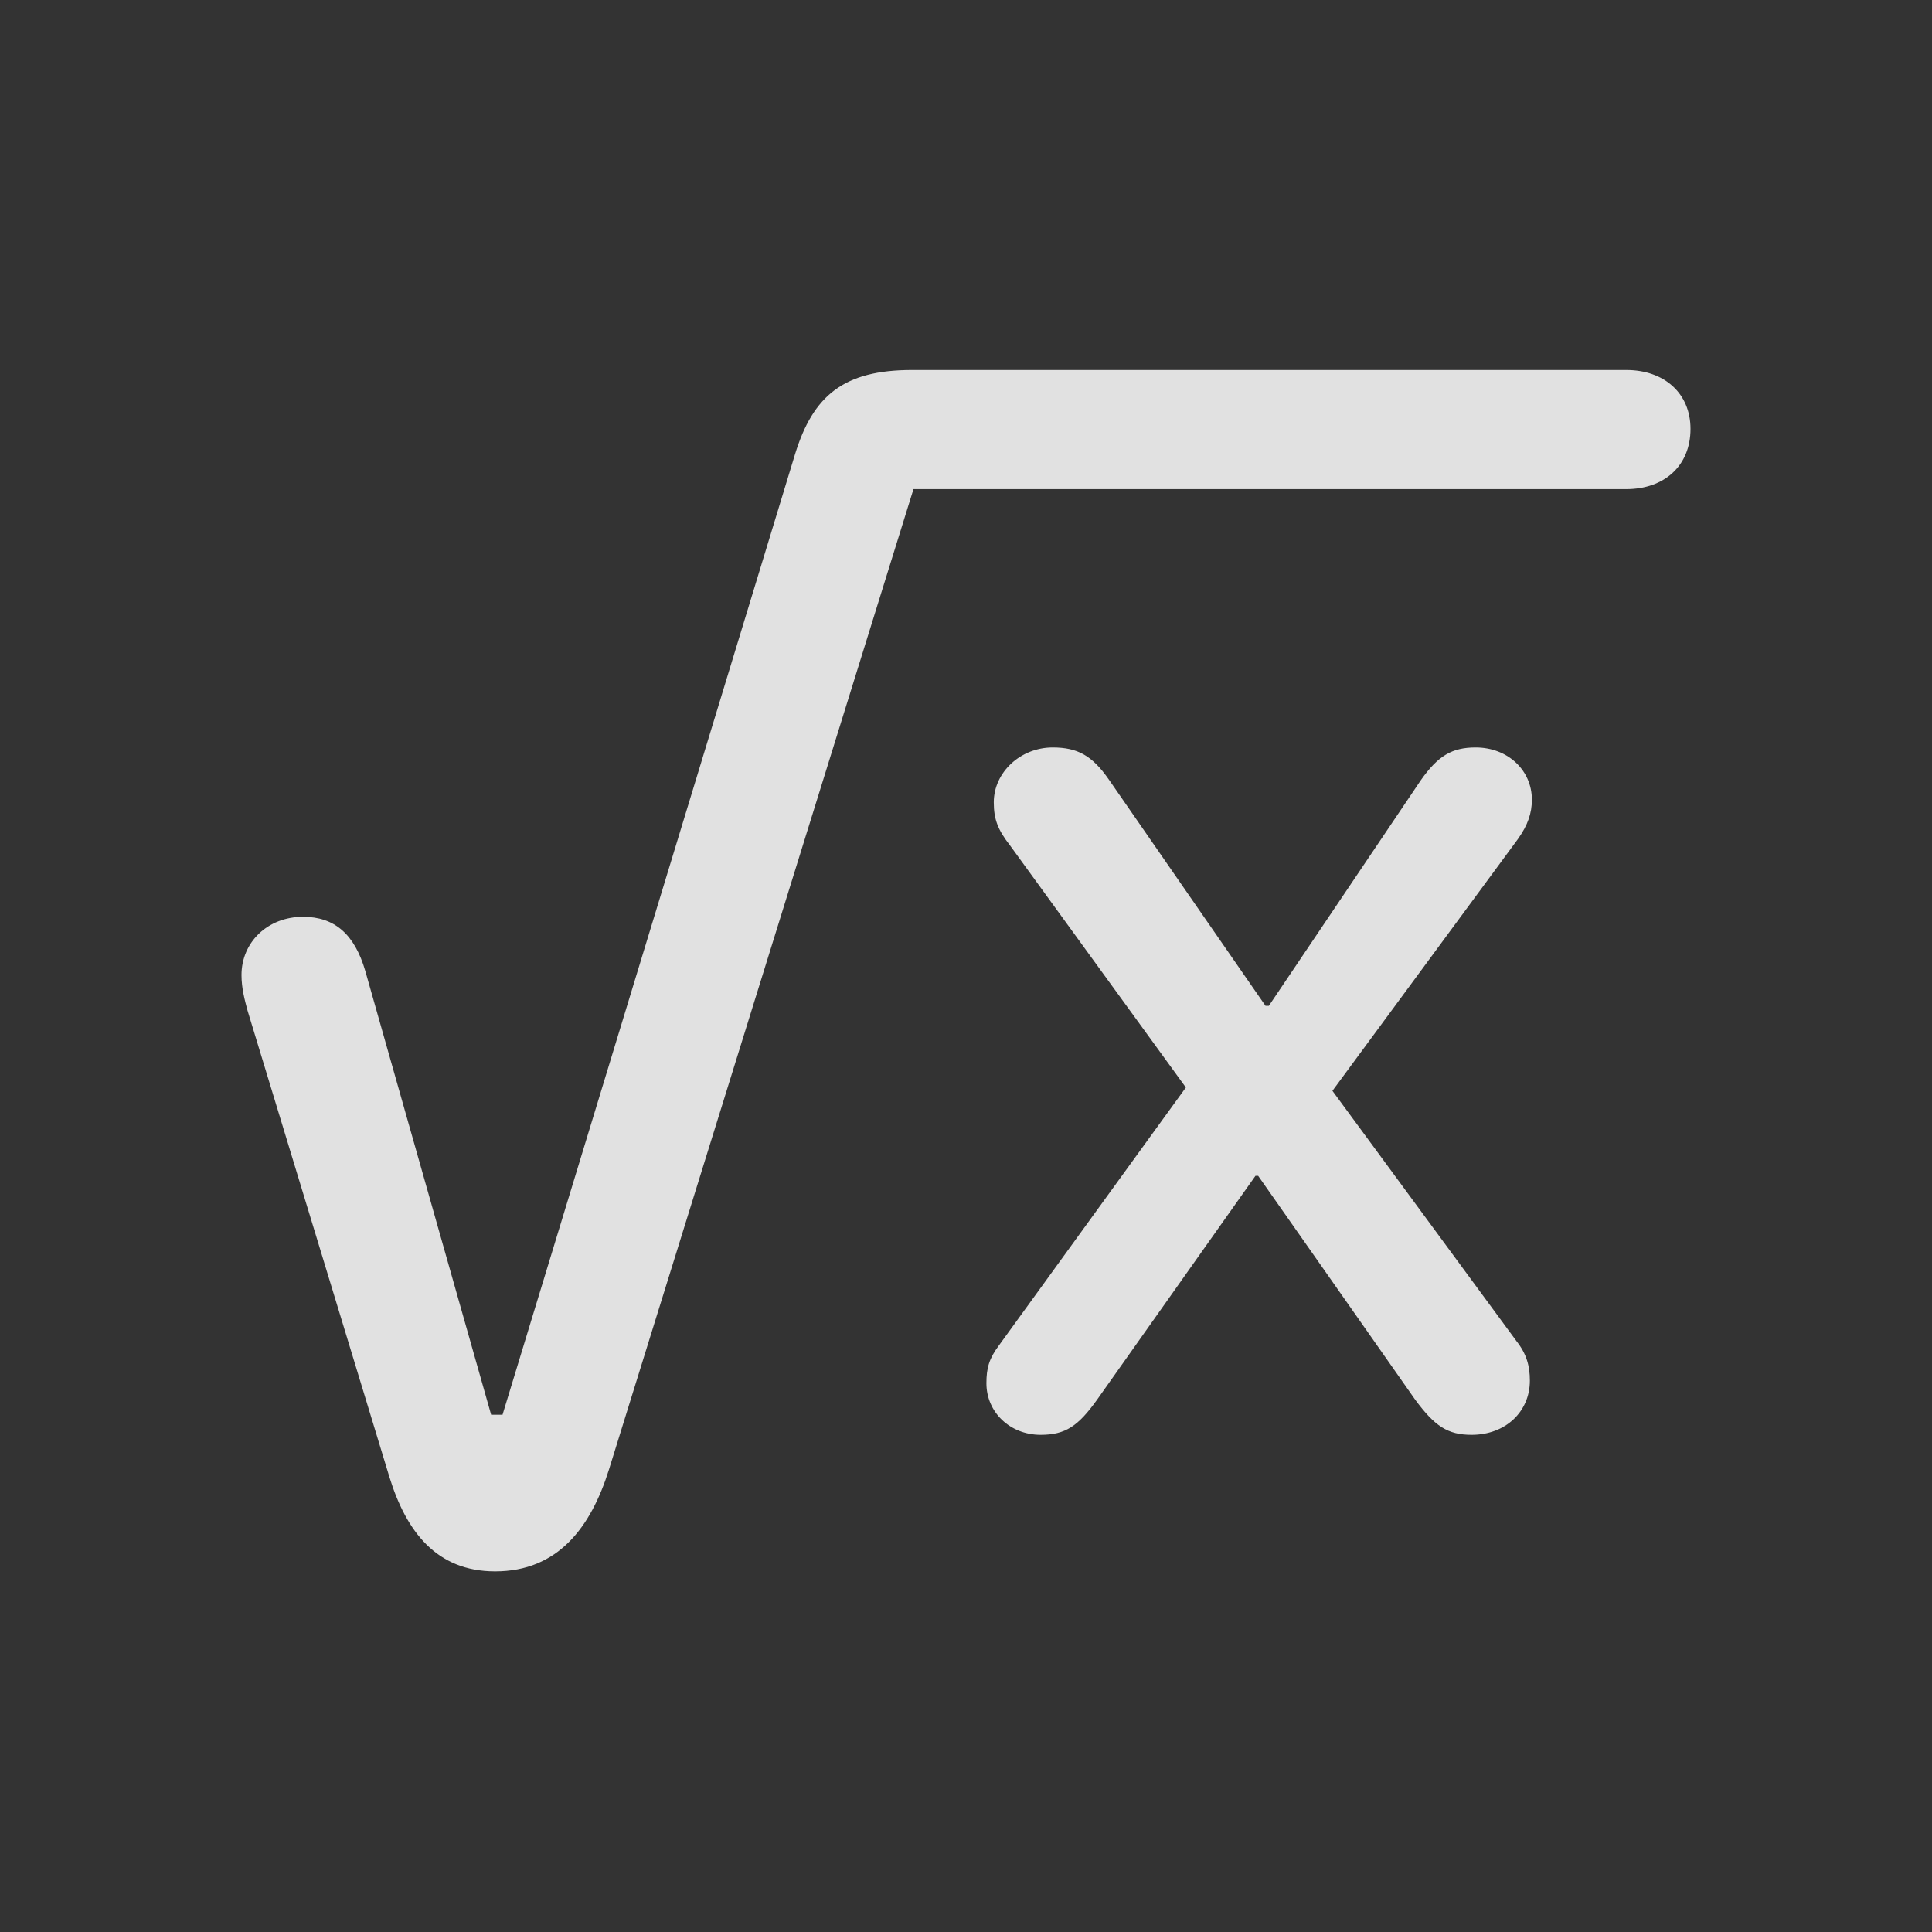 <?xml version="1.0" encoding="UTF-8" standalone="yes"?>
<!DOCTYPE svg PUBLIC "-//W3C//DTD SVG 1.1//EN" "http://www.w3.org/Graphics/SVG/1.1/DTD/svg11.dtd">

<svg width="30" height="30" viewBox="0 0 30 30" xmlns="http://www.w3.org/2000/svg" xmlns:xlink="http://www.w3.org/1999/xlink" version="1.1" baseProfile="full">
    <rect x="0" y="0" width="30" height="30" fill="#333333" stroke="none"/>
    <g transform="scale(0.06,-0.06) translate(0,-500)">
        <path d="M 66.647 1 C 82.929 1 91.416 12.431 96.092 27.327 L 174.904 281.081 L 359.371 281.081 C 369.244 281.081 376 287.143 376 296.67 C 376 305.85 369.244 311.912 359.371 311.912 L 174.556 311.912 C 156.889 311.912 148.922 305.33 144.245 290.088 L 68.552 41.531 L 65.607 41.531 L 33.044 156.37 C 30.273 165.896 25.076 170.4 16.935 170.4 C 7.755 170.4 1 163.818 1 155.329 C 1 151.866 1.866 148.748 2.559 146.15 L 39.279 25.423 C 43.61 11.392 51.404 1 66.647 1 Z M 207.813 36.334 C 214.223 36.334 217.513 38.586 222.363 45.342 L 263.414 103.367 L 264.107 103.367 L 304.81 45.342 C 309.833 38.586 313.125 36.334 319.36 36.334 C 328.021 36.334 334.429 42.224 334.429 50.365 C 334.429 54.175 333.564 57.294 330.966 60.584 L 283.333 125.364 L 331.312 190.492 C 333.91 194.129 334.95 197.247 334.95 200.711 C 334.95 208.333 328.714 214.222 320.4 214.222 C 314.337 214.222 310.7 212.143 306.197 205.734 L 266.878 147.362 L 266.012 147.362 L 225.48 205.908 C 221.15 212.143 217.34 214.222 210.931 214.222 C 202.617 214.222 195.688 207.813 195.688 200.018 C 195.688 195.688 196.727 192.917 199.846 188.933 L 245.399 126.231 L 197.075 59.545 C 194.477 56.08 193.783 53.655 193.783 49.672 C 193.783 42.224 199.846 36.334 207.813 36.334 Z" transform="scale(1,1) translate(61.5,92.331)" fill="#ffffff" opacity="0.85"></path>
    </g>
</svg>